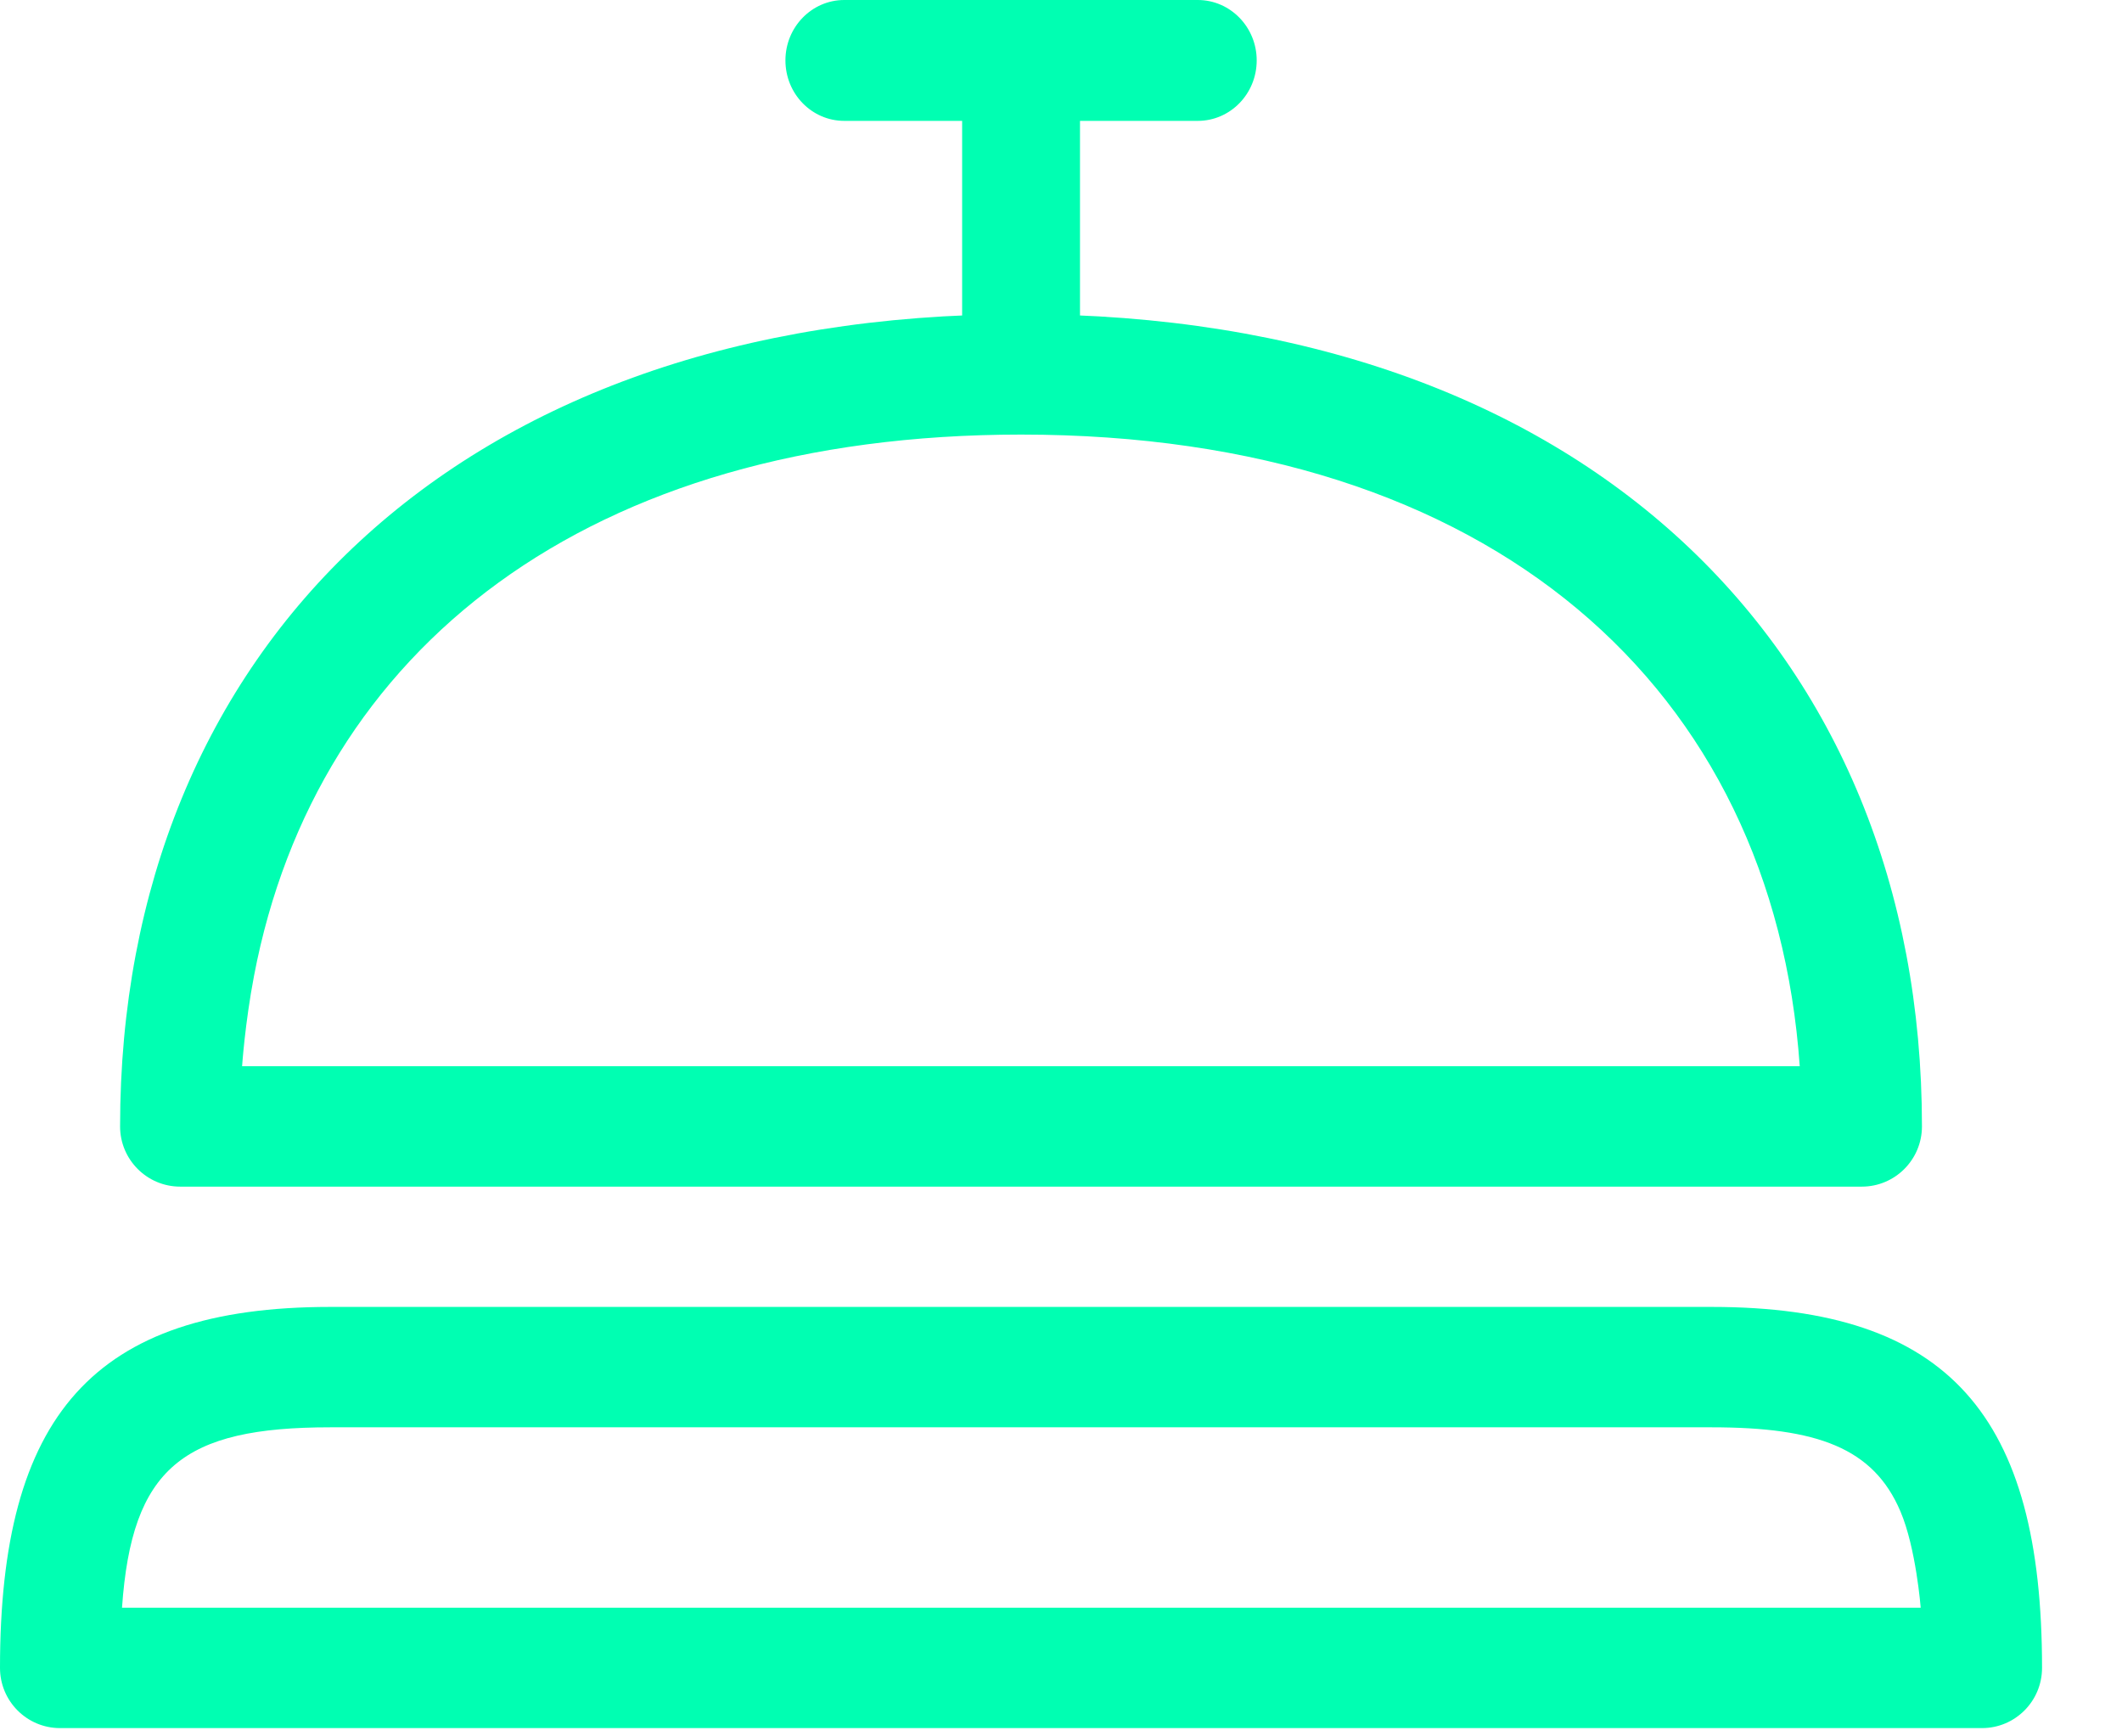 <?xml version="1.0" encoding="utf-8"?>
<svg width="22px" height="18px" viewBox="0 0 22 18" version="1.1" xmlns:xlink="http://www.w3.org/1999/xlink" xmlns="http://www.w3.org/2000/svg">
  <defs>
    <filter id="filter_1">
      <feColorMatrix in="SourceGraphic" type="matrix" values="0 0 0 0 0.306 0 0 0 0 0.345 0 0 0 0 0.973 0 0 0 1 0" />
    </filter>
  </defs>
  <g id="Group-5" filter="url(#filter_1)">
    <path d="M17.746 11.539C18.842 11.539 19.424 11.754 19.703 12.411C19.865 12.791 19.913 13.409 19.913 13.409L1.265 13.409C1.366 11.959 1.897 11.539 3.424 11.539L17.746 11.539ZM0 14.033C0 14.378 0.279 14.657 0.622 14.657L20.549 14.657C20.892 14.657 21.171 14.378 21.171 14.033C21.171 11.428 20.211 10.291 17.746 10.291L3.424 10.291C0.96 10.291 0 11.428 0 14.033L0 14.033ZM10.586 0C4.753 0 1.245 3.477 1.245 8.42C1.245 8.764 1.524 9.044 1.868 9.044L19.303 9.044C19.647 9.044 19.926 8.764 19.926 8.42C19.926 3.477 16.418 0 10.586 0L10.586 0ZM2.634 6.857C3.281 3.469 6.097 1.248 10.586 1.248C15.48 1.248 18.385 3.888 18.659 7.796L2.51 7.796C2.51 7.796 2.539 7.354 2.634 6.857L2.634 6.857Z" transform="translate(0 3.257)" id="Fill-1" fill="#00FFB2" fill-rule="evenodd" stroke="none" />
    <path d="M1.832 1.253L1.832 3.445C1.832 3.79 2.105 4.071 2.443 4.071C2.78 4.071 3.054 3.79 3.054 3.445L3.054 1.253L4.275 1.253C4.612 1.253 4.886 0.973 4.886 0.626C4.886 0.281 4.612 0 4.275 0L0.61 0C0.273 0 0 0.281 0 0.626C0 0.973 0.273 1.253 0.61 1.253L1.832 1.253Z" transform="translate(8.143 0)" id="Fill-3" fill="#00FFB2" fill-rule="evenodd" stroke="none" />
  </g>
</svg>
